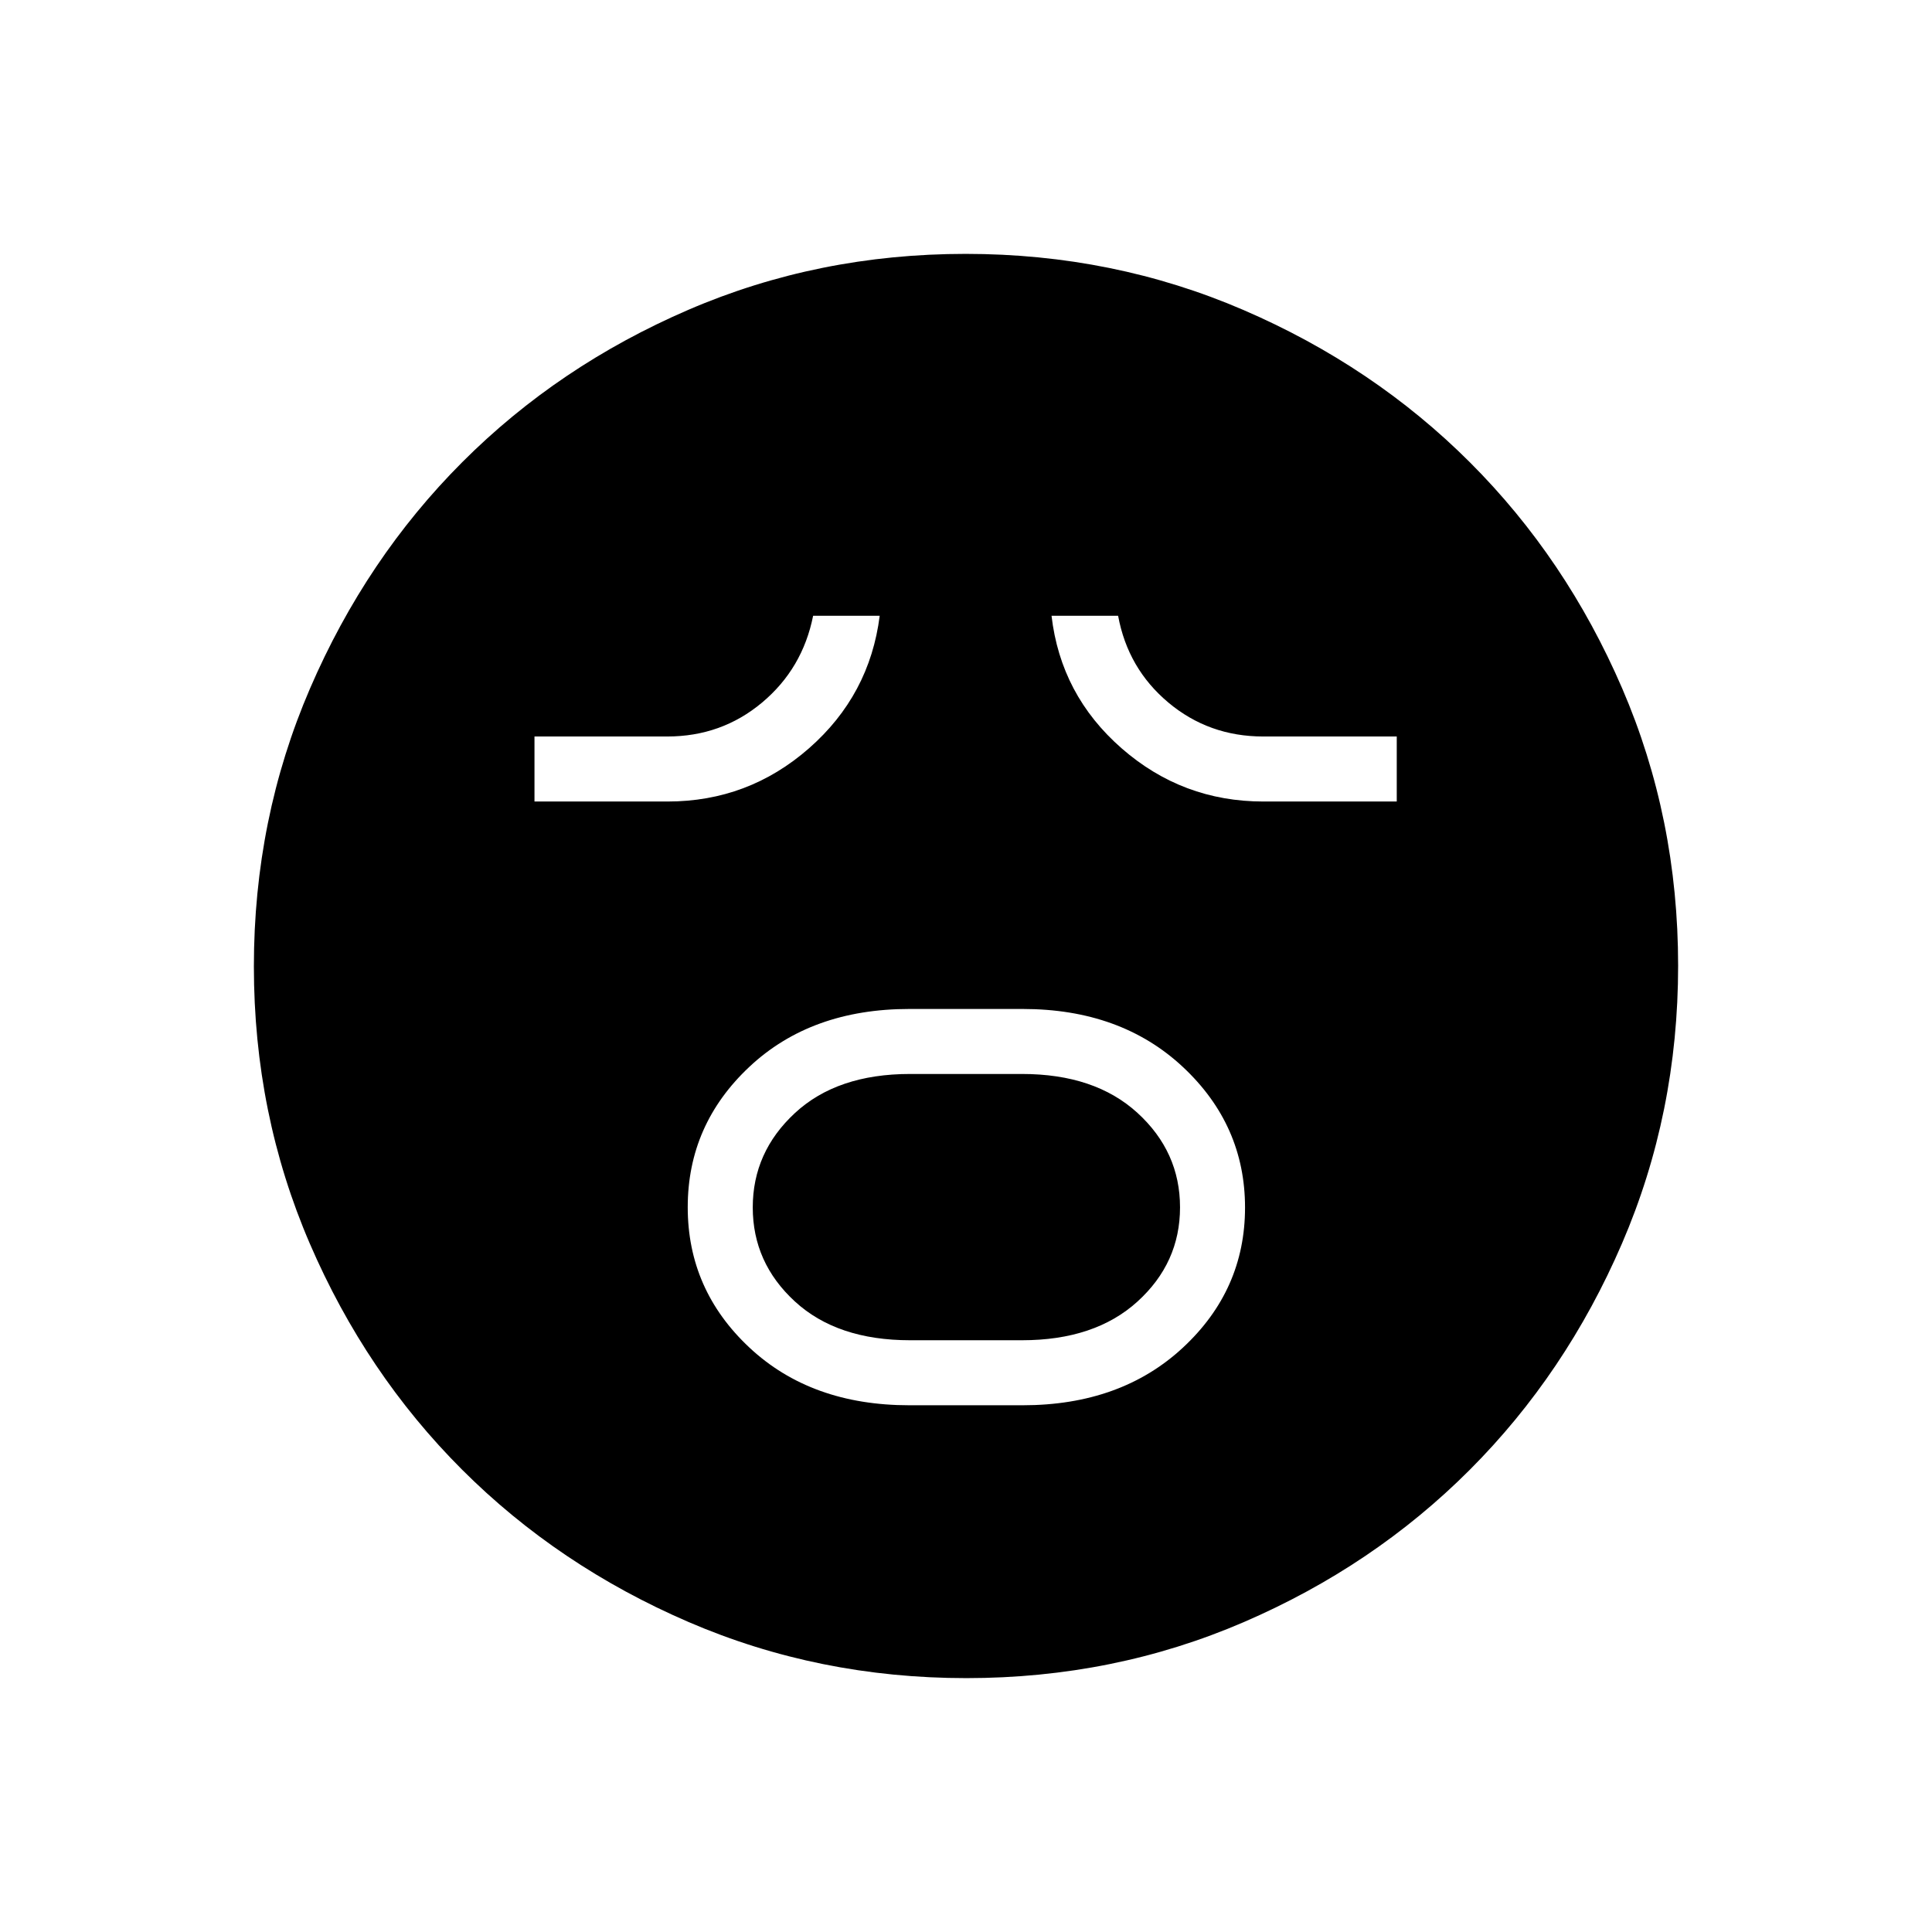 <svg xmlns="http://www.w3.org/2000/svg" height="24" viewBox="0 -960 960 960" width="24"><path d="M451.86-261.73h56.26q48.84 0 79.69-28.66 30.84-28.66 30.84-69.59 0-40.94-30.84-69.81-30.85-28.86-79.69-28.86h-56.26q-48.84 0-79.48 28.73-30.65 28.74-30.65 69.79 0 41.05 30.65 69.73 30.64 28.67 79.48 28.67Zm.33-32.31q-36.23 0-57.19-19.25t-20.96-46.75q0-27.5 20.96-46.9 20.96-19.41 57.19-19.41h55.62q36.23 0 57.38 19.33 21.16 19.33 21.16 46.95 0 27.61-21.16 46.82-21.15 19.21-57.38 19.21h-55.62ZM265.58-561.73h66.11q40.12 0 70.29-26.44 30.17-26.45 35.14-65.87h-33.08q-5.23 26.27-25.37 43.14-20.13 16.86-47.13 16.86h-65.96v32.31Zm362.19 0h66.27v-32.31h-66.35q-27 0-47.13-16.86-20.14-16.87-24.98-43.14H522.5q4.58 39.42 34.82 65.87 30.24 26.44 70.45 26.44ZM480.18-126.15q-73.39 0-138.06-27.89t-112.51-75.69q-47.84-47.81-75.65-112.29-27.81-64.48-27.81-137.8 0-73.39 27.89-138.06t75.69-112.51q47.81-47.84 112.29-75.65 64.48-27.81 137.8-27.81 73.39 0 138.06 27.89t112.51 75.69q47.84 47.8 75.65 112.29 27.81 64.48 27.81 137.8 0 73.39-27.89 138.06t-75.69 112.51q-47.8 47.84-112.29 75.65-64.48 27.81-137.8 27.81Z"/></svg>